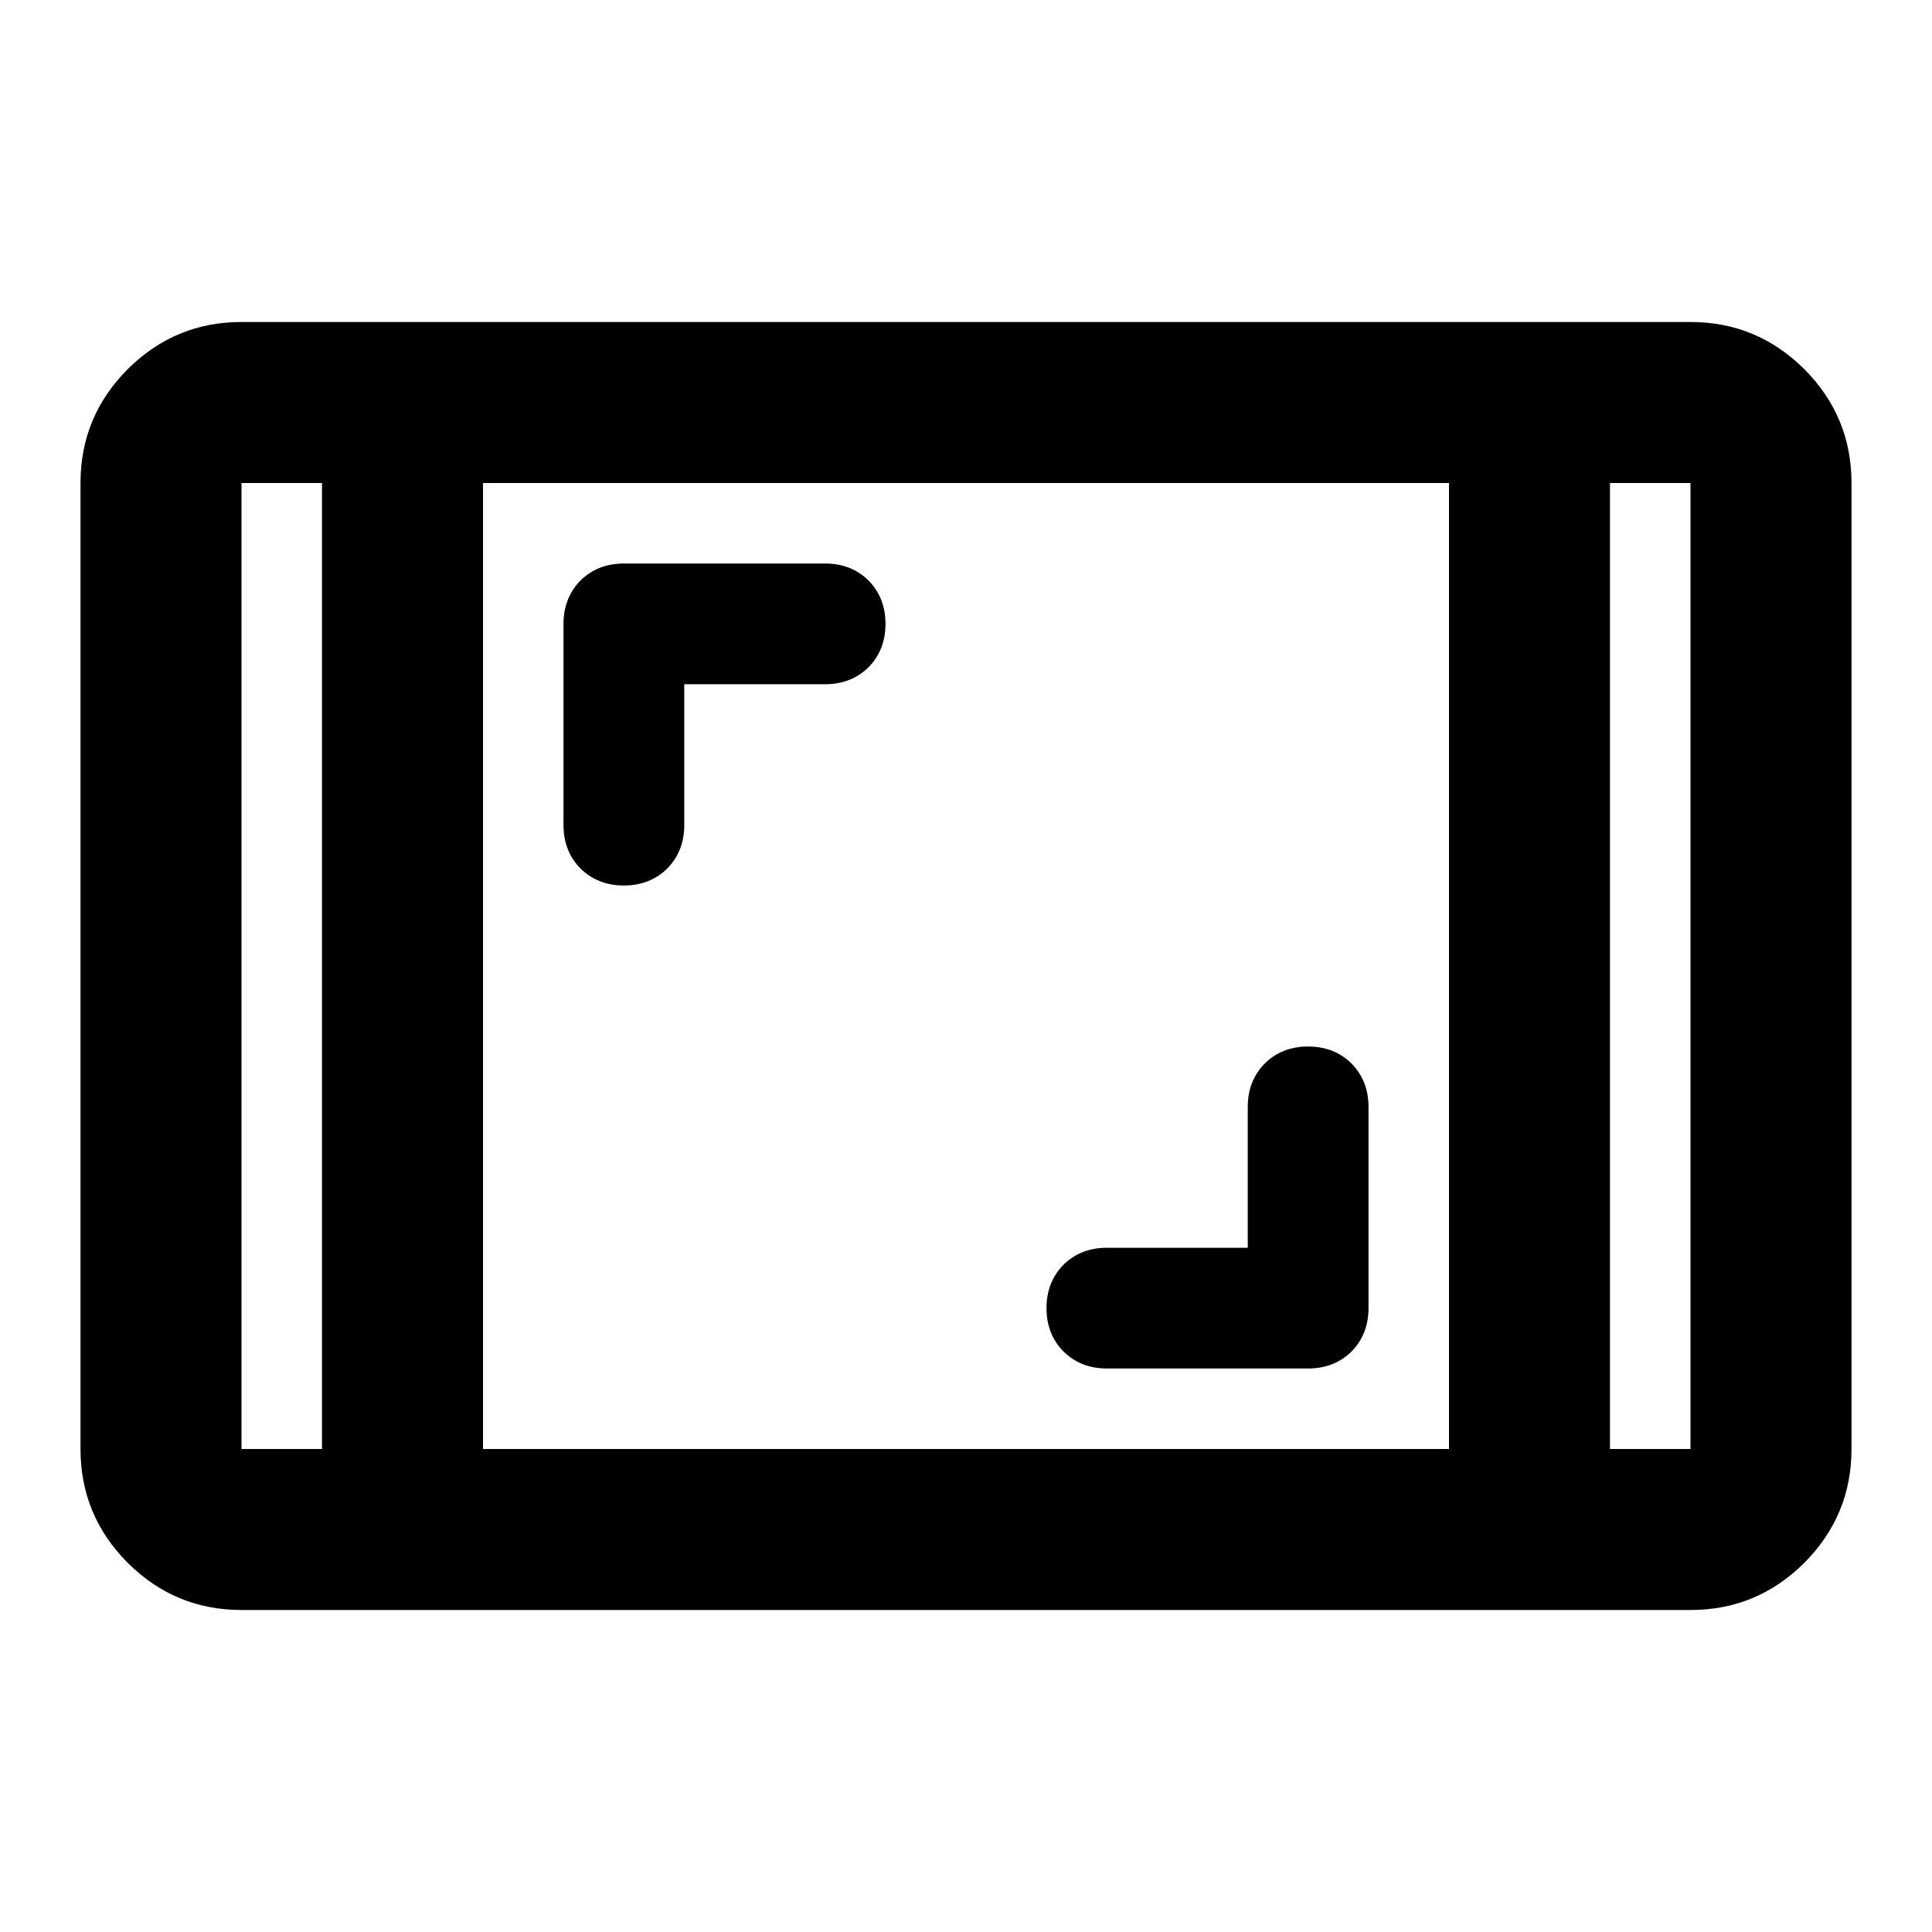 <?xml version="1.0" encoding="UTF-8"?>
<svg xmlns="http://www.w3.org/2000/svg" xmlns:xlink="http://www.w3.org/1999/xlink" width="24px" height="24px" viewBox="0 0 24 24" version="1.1">
<g id="surface1">
<path style=" stroke:none;fill-rule:nonzero;fill:rgb(0%,0%,0%);fill-opacity:1;" d="M 3 20 C 2.449 20 1.98 19.805 1.586 19.414 C 1.195 19.02 1 18.551 1 18 L 1 6 C 1 5.449 1.195 4.98 1.586 4.586 C 1.98 4.195 2.449 4 3 4 L 21 4 C 21.551 4 22.02 4.195 22.414 4.586 C 22.805 4.98 23 5.449 23 6 L 23 18 C 23 18.551 22.805 19.02 22.414 19.414 C 22.02 19.805 21.551 20 21 20 Z M 4 6 L 3 6 L 3 18 L 4 18 Z M 6 18 L 18 18 L 18 6 L 6 6 Z M 20 6 L 20 18 L 21 18 L 21 6 Z M 20 6 L 21 6 Z M 4 6 L 3 6 Z M 15.5 15.5 L 13.75 15.5 C 13.535 15.5 13.355 15.57 13.211 15.711 C 13.07 15.855 13 16.035 13 16.25 C 13 16.465 13.07 16.645 13.211 16.789 C 13.355 16.93 13.535 17 13.75 17 L 16.25 17 C 16.465 17 16.645 16.93 16.789 16.789 C 16.93 16.645 17 16.465 17 16.25 L 17 13.75 C 17 13.535 16.93 13.355 16.789 13.211 C 16.645 13.07 16.465 13 16.25 13 C 16.035 13 15.855 13.07 15.711 13.211 C 15.57 13.355 15.5 13.535 15.5 13.75 Z M 8.5 8.5 L 10.25 8.5 C 10.465 8.5 10.645 8.43 10.789 8.289 C 10.93 8.145 11 7.965 11 7.75 C 11 7.535 10.93 7.355 10.789 7.211 C 10.645 7.07 10.465 7 10.25 7 L 7.75 7 C 7.535 7 7.355 7.07 7.211 7.211 C 7.07 7.355 7 7.535 7 7.75 L 7 10.25 C 7 10.465 7.07 10.645 7.211 10.789 C 7.355 10.93 7.535 11 7.75 11 C 7.965 11 8.145 10.93 8.289 10.789 C 8.43 10.645 8.5 10.465 8.5 10.25 Z M 8.5 8.5 "/>
</g>
</svg>
